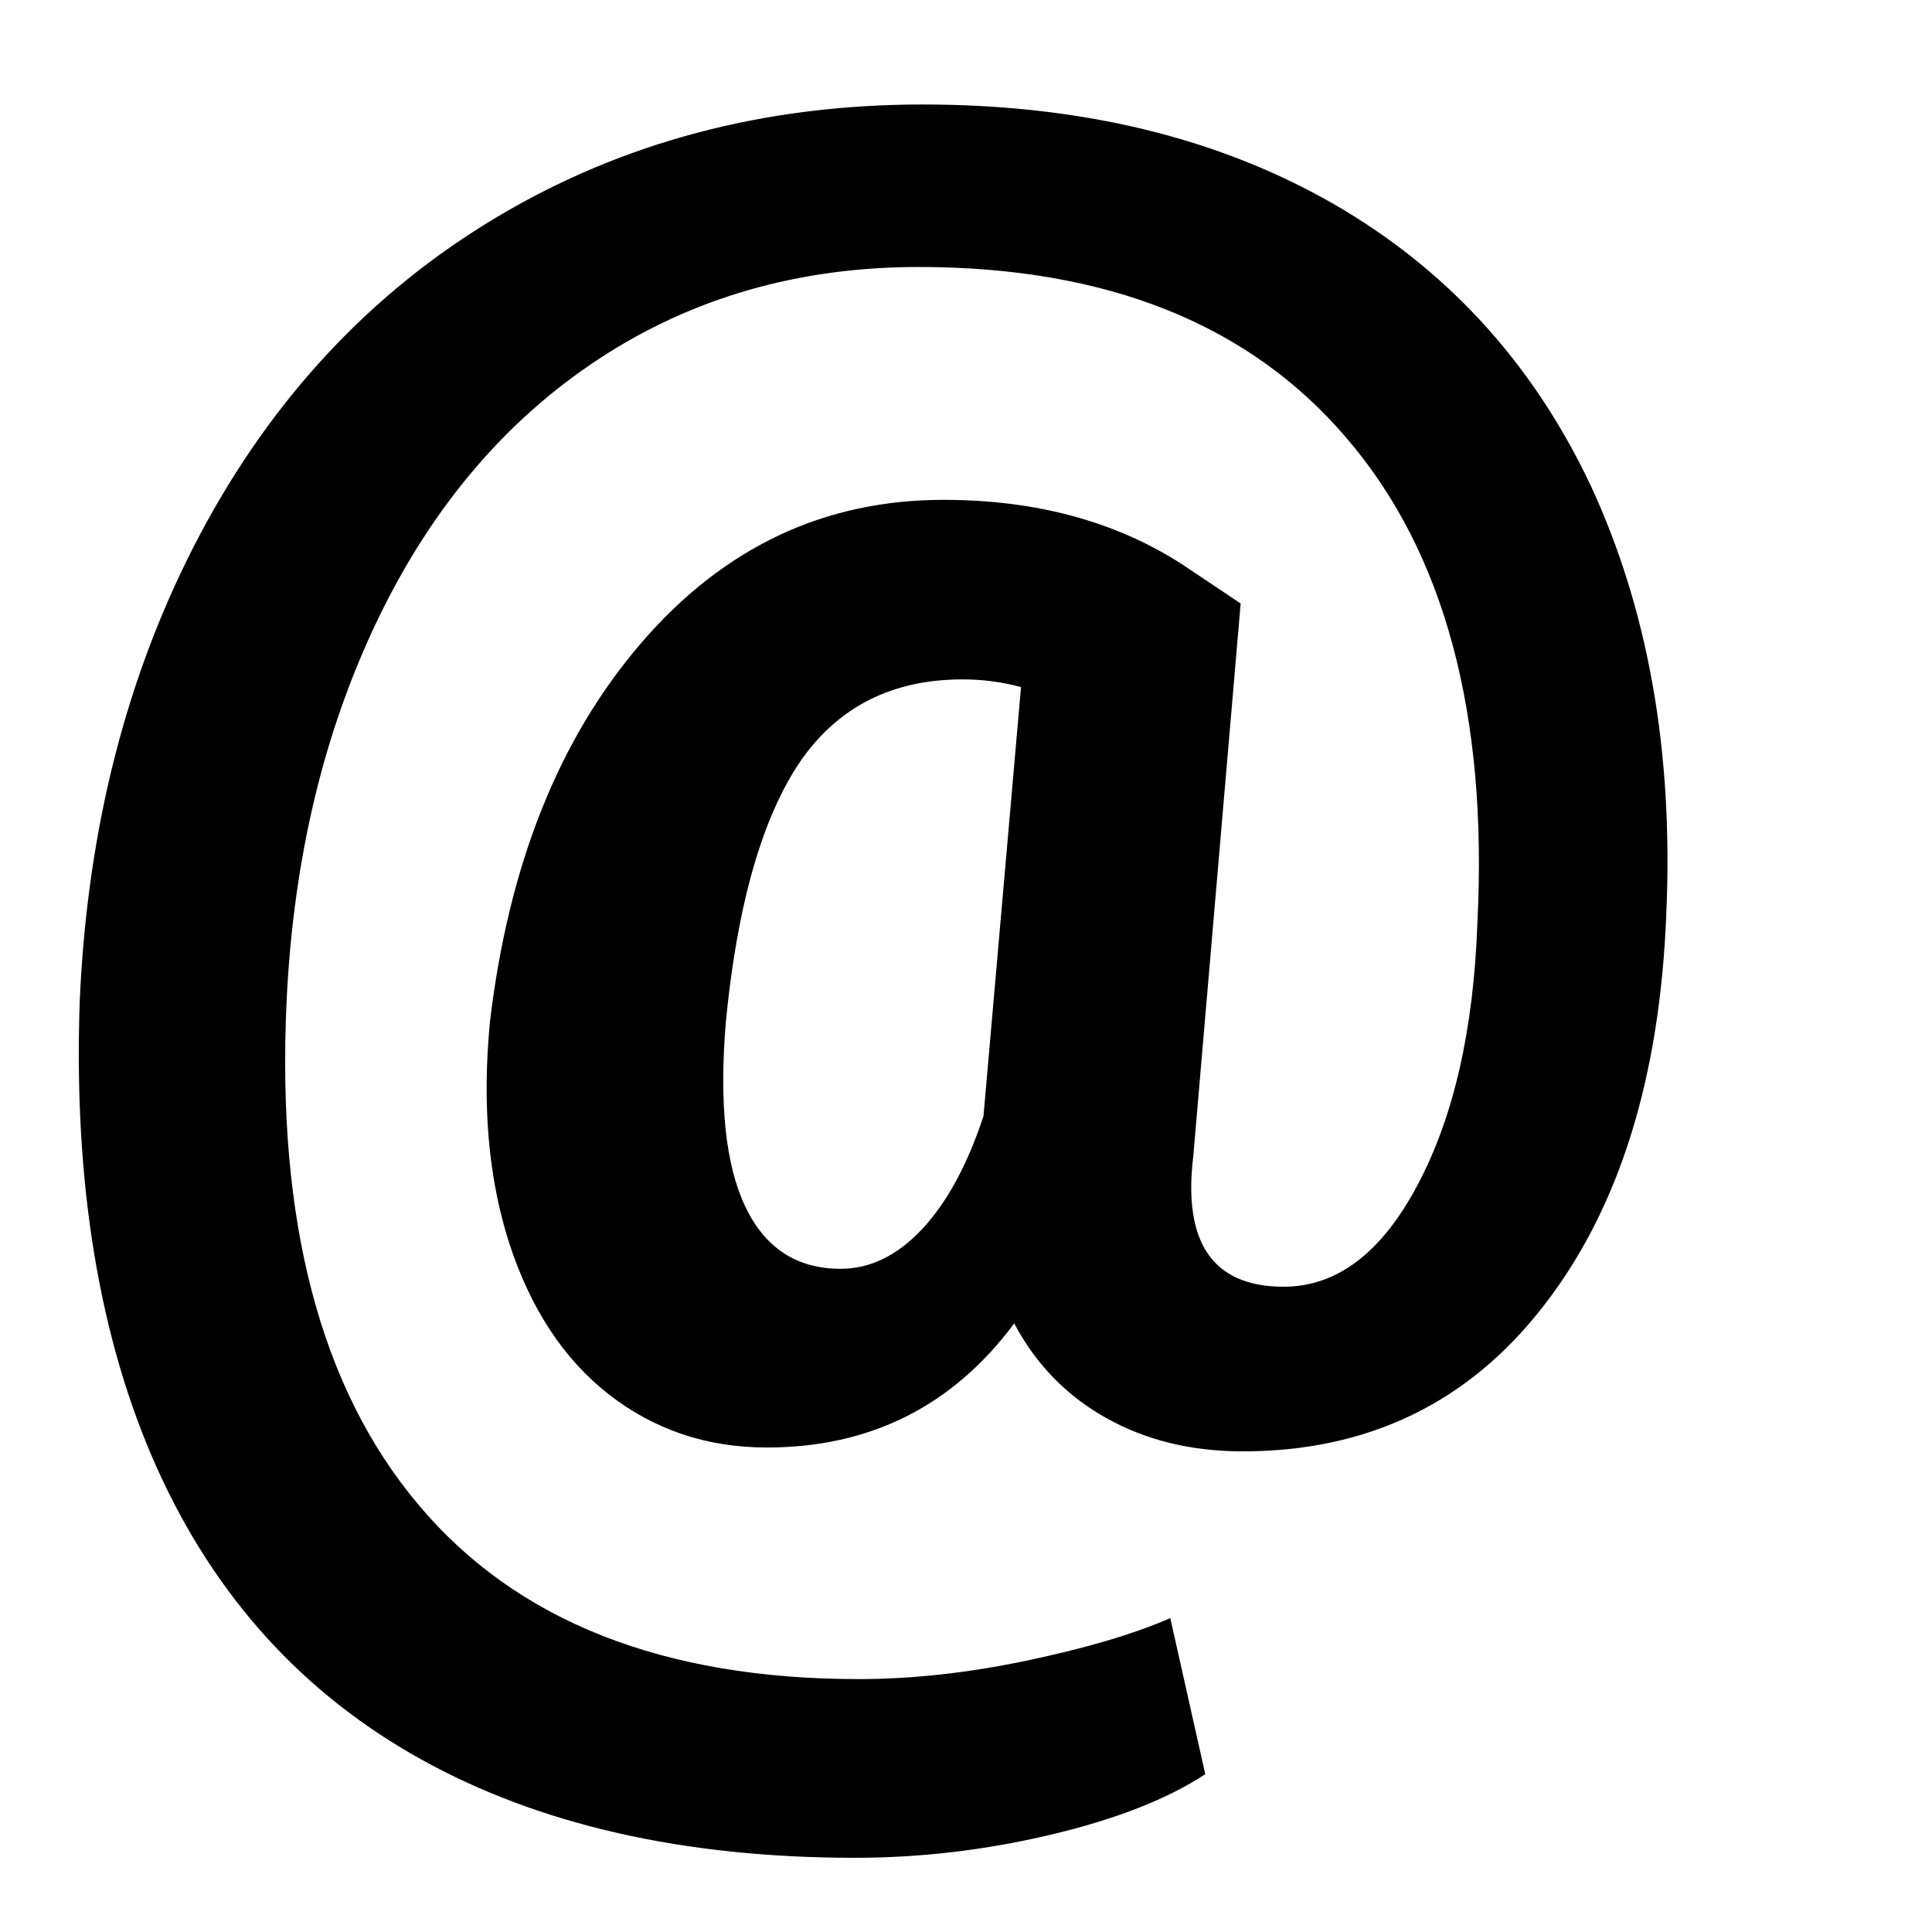 <?xml version="1.0" encoding="utf-8"?>
<!-- Generator: Adobe Illustrator 23.0.1, SVG Export Plug-In . SVG Version: 6.00 Build 0)  -->
<svg version="1.1" id="Calque_1" xmlns="http://www.w3.org/2000/svg" xmlns:xlink="http://www.w3.org/1999/xlink" x="0px" y="0px"
	 viewBox="0 0 453 453" style="enable-background:new 0 0 453 453;" xml:space="preserve">
<g>
	<path d="M390.7,214.3c-1.5,38.4-11,69-28.7,91.8c-17.6,22.8-41.2,34.2-70.6,34.2c-12.1,0-22.7-2.6-32-7.8
		c-9.3-5.2-16.5-12.6-21.6-22.2c-14.4,19.4-33.8,29.1-58,29.1c-14.1,0-26.5-4.2-37.1-12.5c-10.6-8.3-18.3-20.1-23.3-35.4
		c-4.9-15.3-6.4-32.6-4.5-52.1c4.4-36.8,16.2-66.3,35.5-88.7c19.3-22.4,42.9-33.5,70.8-33.5c21.6,0,40.2,5,55.8,15l13.9,9.3
		L279.8,271c-2.5,20.4,4.6,30.7,21.2,30.7c12.5,0,23-8,31.4-23.9c8.5-16,13.1-36.4,14-61.2c2.5-49.1-7.7-87.1-30.6-113.8
		C293,76,259.5,62.6,215.4,62.6c-28.1,0-53.1,7.2-74.9,21.5s-39.1,34.6-51.8,60.9c-12.7,26.3-19.9,56.1-21.5,89.7
		c-2.4,51.5,7.9,90.8,30.9,118.1c22.9,27.3,57.4,40.9,103.2,40.9c12.4,0,25.4-1.4,39.3-4.3c13.8-2.9,25.1-6.2,33.8-10l8.2,36.6
		c-9,5.9-21.1,10.6-36.3,14.2c-15.2,3.6-30.5,5.4-45.8,5.4c-40.1,0-74.1-7.7-101.8-23.1c-27.7-15.4-48.3-38.1-61.9-68.3
		c-13.5-30.1-19.6-66.7-18.1-109.6c1.8-40.6,11.1-76.9,28.1-109.1c17-32.1,40.2-57,69.7-74.6c29.5-17.6,62.8-26.4,99.8-26.4
		s69,7.7,96,23.1c26.9,15.4,47.1,37.5,60.7,66.3C386.4,142.8,392.4,176.2,390.7,214.3z M170.2,239.5c-1.6,19.1-0.1,33.6,4.5,43.3
		c4.6,9.8,12.1,14.7,22.4,14.7c6.9,0,13.3-3.1,19.1-9.3c5.8-6.2,10.6-15,14.4-26.5l8.8-100.6c-4.4-1.2-9-1.8-13.7-1.8
		c-16.5,0-29.2,6.4-38.1,19.3C178.8,191.6,172.9,211.8,170.2,239.5z"/>
</g>
</svg>
